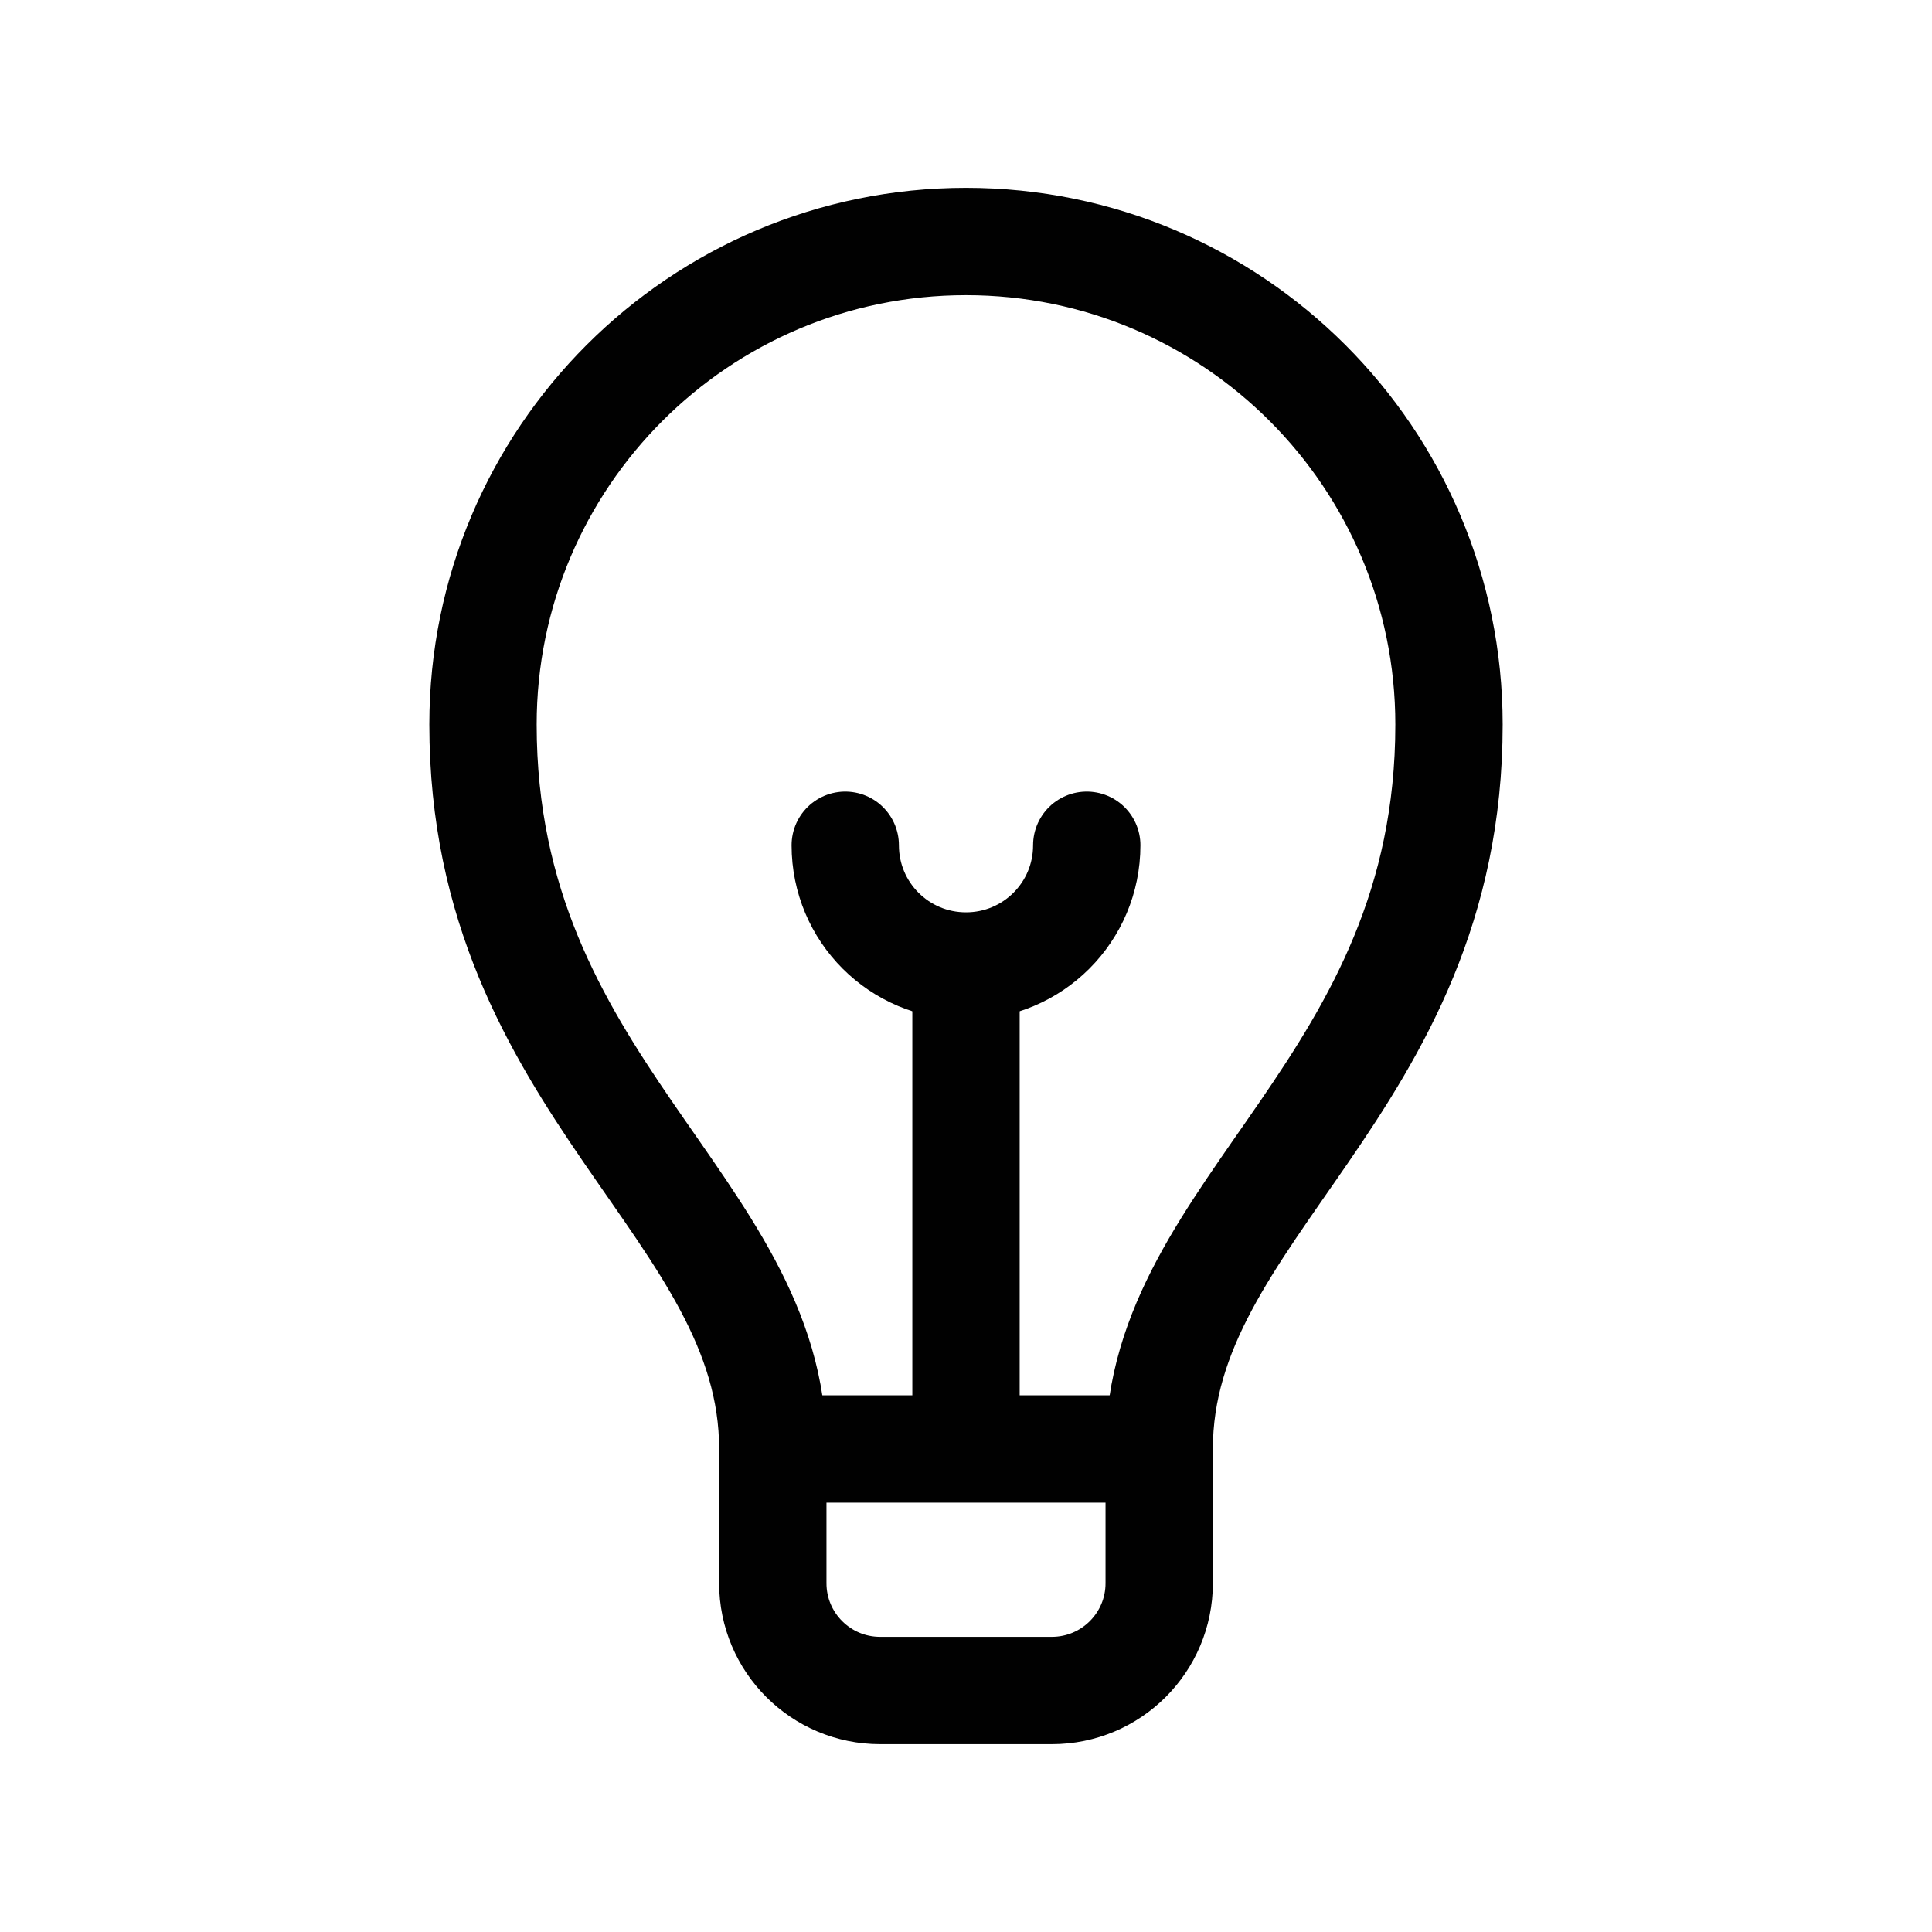 <?xml version="1.0" encoding="utf-8"?>
<!-- Generator: Adobe Illustrator 28.1.0, SVG Export Plug-In . SVG Version: 6.00 Build 0)  -->
<svg version="1.1" id="Layer_1" xmlns="http://www.w3.org/2000/svg" xmlns:xlink="http://www.w3.org/1999/xlink" x="0px" y="0px"
	 viewBox="0 0 72 72" style="enable-background:new 0 0 72 72;" xml:space="preserve">
<line style="fill:none;stroke:#010101;stroke-width:4;stroke-miterlimit:10;" x1="27" y1="54" x2="45" y2="54"/>
<path style="fill:none;stroke:#010101;stroke-width:4;stroke-linecap:round;stroke-miterlimit:10;" d="M40.5,31.5
	c0,2.49-2.01,4.5-4.5,4.5s-4.5-2.01-4.5-4.5"/>
<line style="fill:none;stroke:#010101;stroke-width:4;stroke-miterlimit:10;" x1="36" y1="36" x2="36" y2="54"/>
<path style="fill:none;stroke:#010101;stroke-width:4;stroke-linecap:round;stroke-miterlimit:10;" d="M54,27c0-9.94-8.06-18-18-18
	s-18,8.06-18,18c0,13.5,10.8,18,10.8,27v5c0,2.21,1.79,4,4,4H36h3.2c2.21,0,4-1.79,4-4v-5C43.2,45,54,40.5,54,27"/>
</svg>
